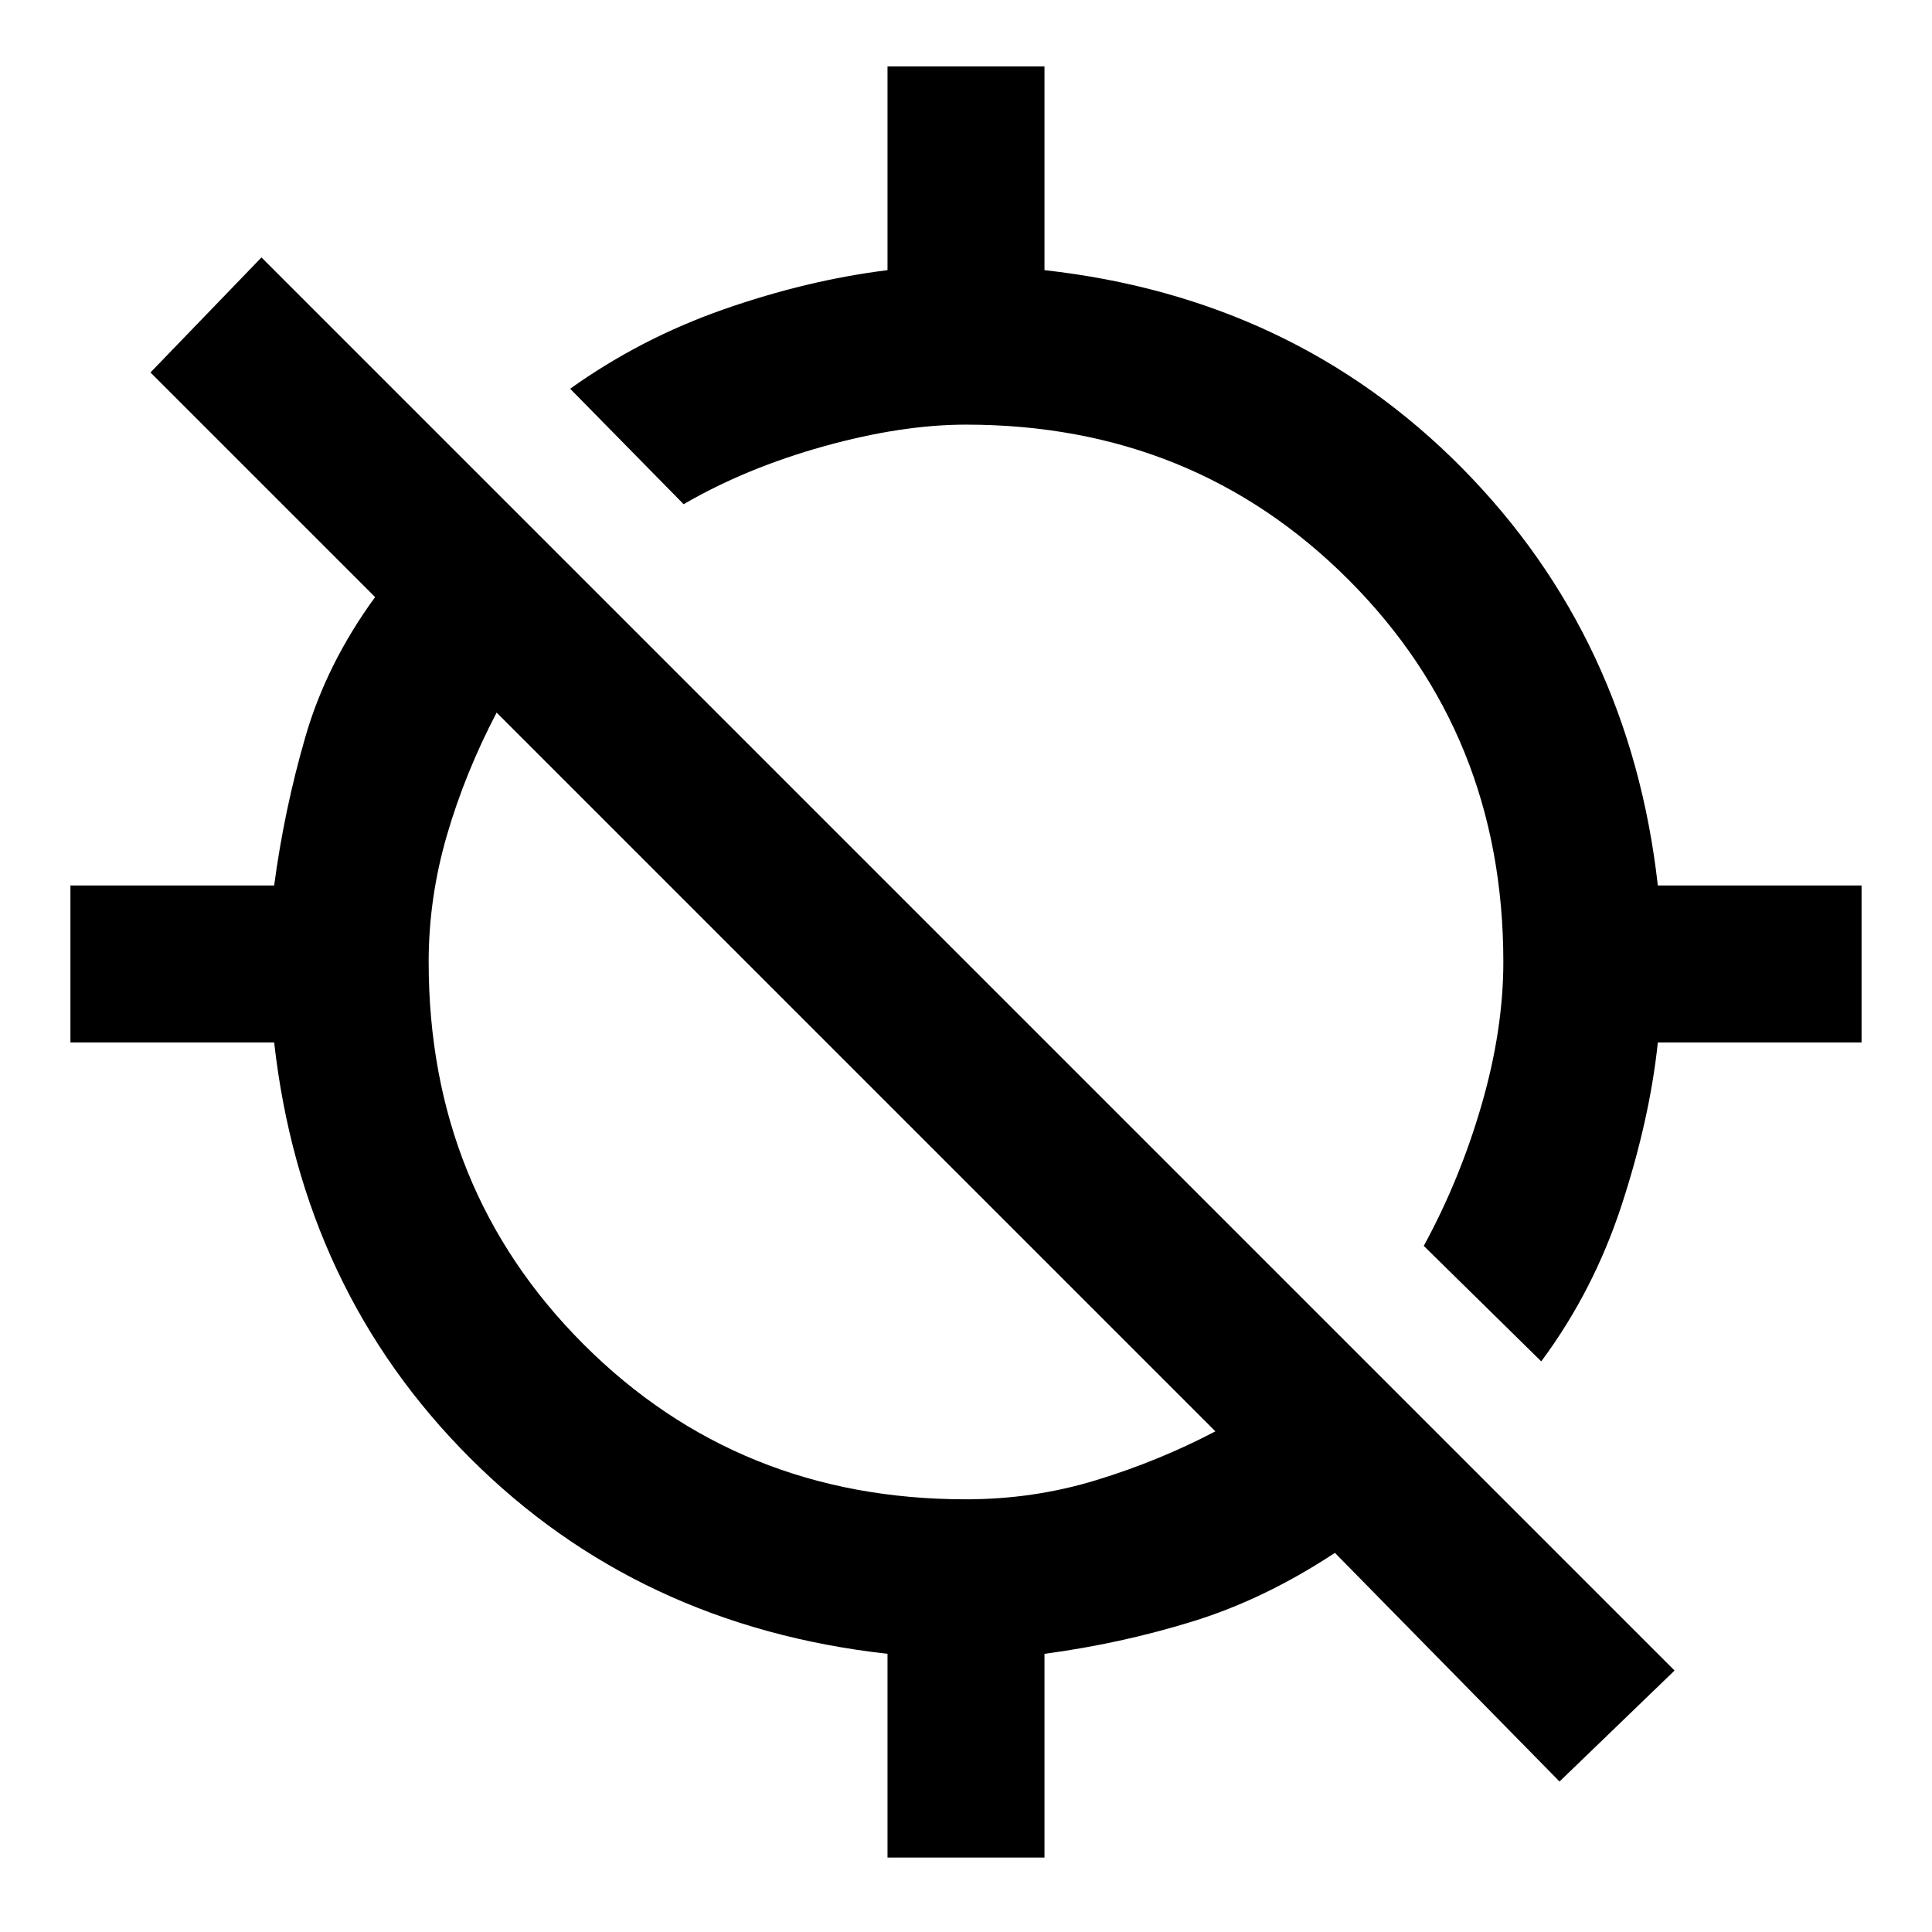 <svg xmlns="http://www.w3.org/2000/svg" height="20" viewBox="0 -960 960 960" width="20"><path d="m765.84-283.54-58.38-57.38q18-33 28.77-70.23Q747-448.38 747-482q0-113-77-190t-190-77q-32 0-70.65 10.77-38.66 10.77-69.66 28.77l-56.38-57.38q35-25 76.34-39.47Q401-820.77 441-825.77V-927h78v101.23q124 13.85 207.46 98.31Q809.92-643 823.77-520H925v78H823.77q-4 38-17.96 80.73-13.97 42.73-39.97 77.73ZM441-37v-101.23q-124-13.85-207.46-97.31Q150.08-319 136.23-442H35v-78h101.23q5-37.61 15.54-73.96 10.54-36.35 34.62-69.35L74.77-774.92l55.15-57.16 702.16 702.16-57.16 55.15-111.61-113.62q-35 23.08-70.85 34.12-35.85 11.04-73.46 16.04V-37h-78Zm39-178q33.62 0 64.77-9.54t59.15-24.23L246.77-605.92q-15.69 30-24.73 61.07Q213-513.77 213-482q0 113 77 190t190 77Z"/></svg>